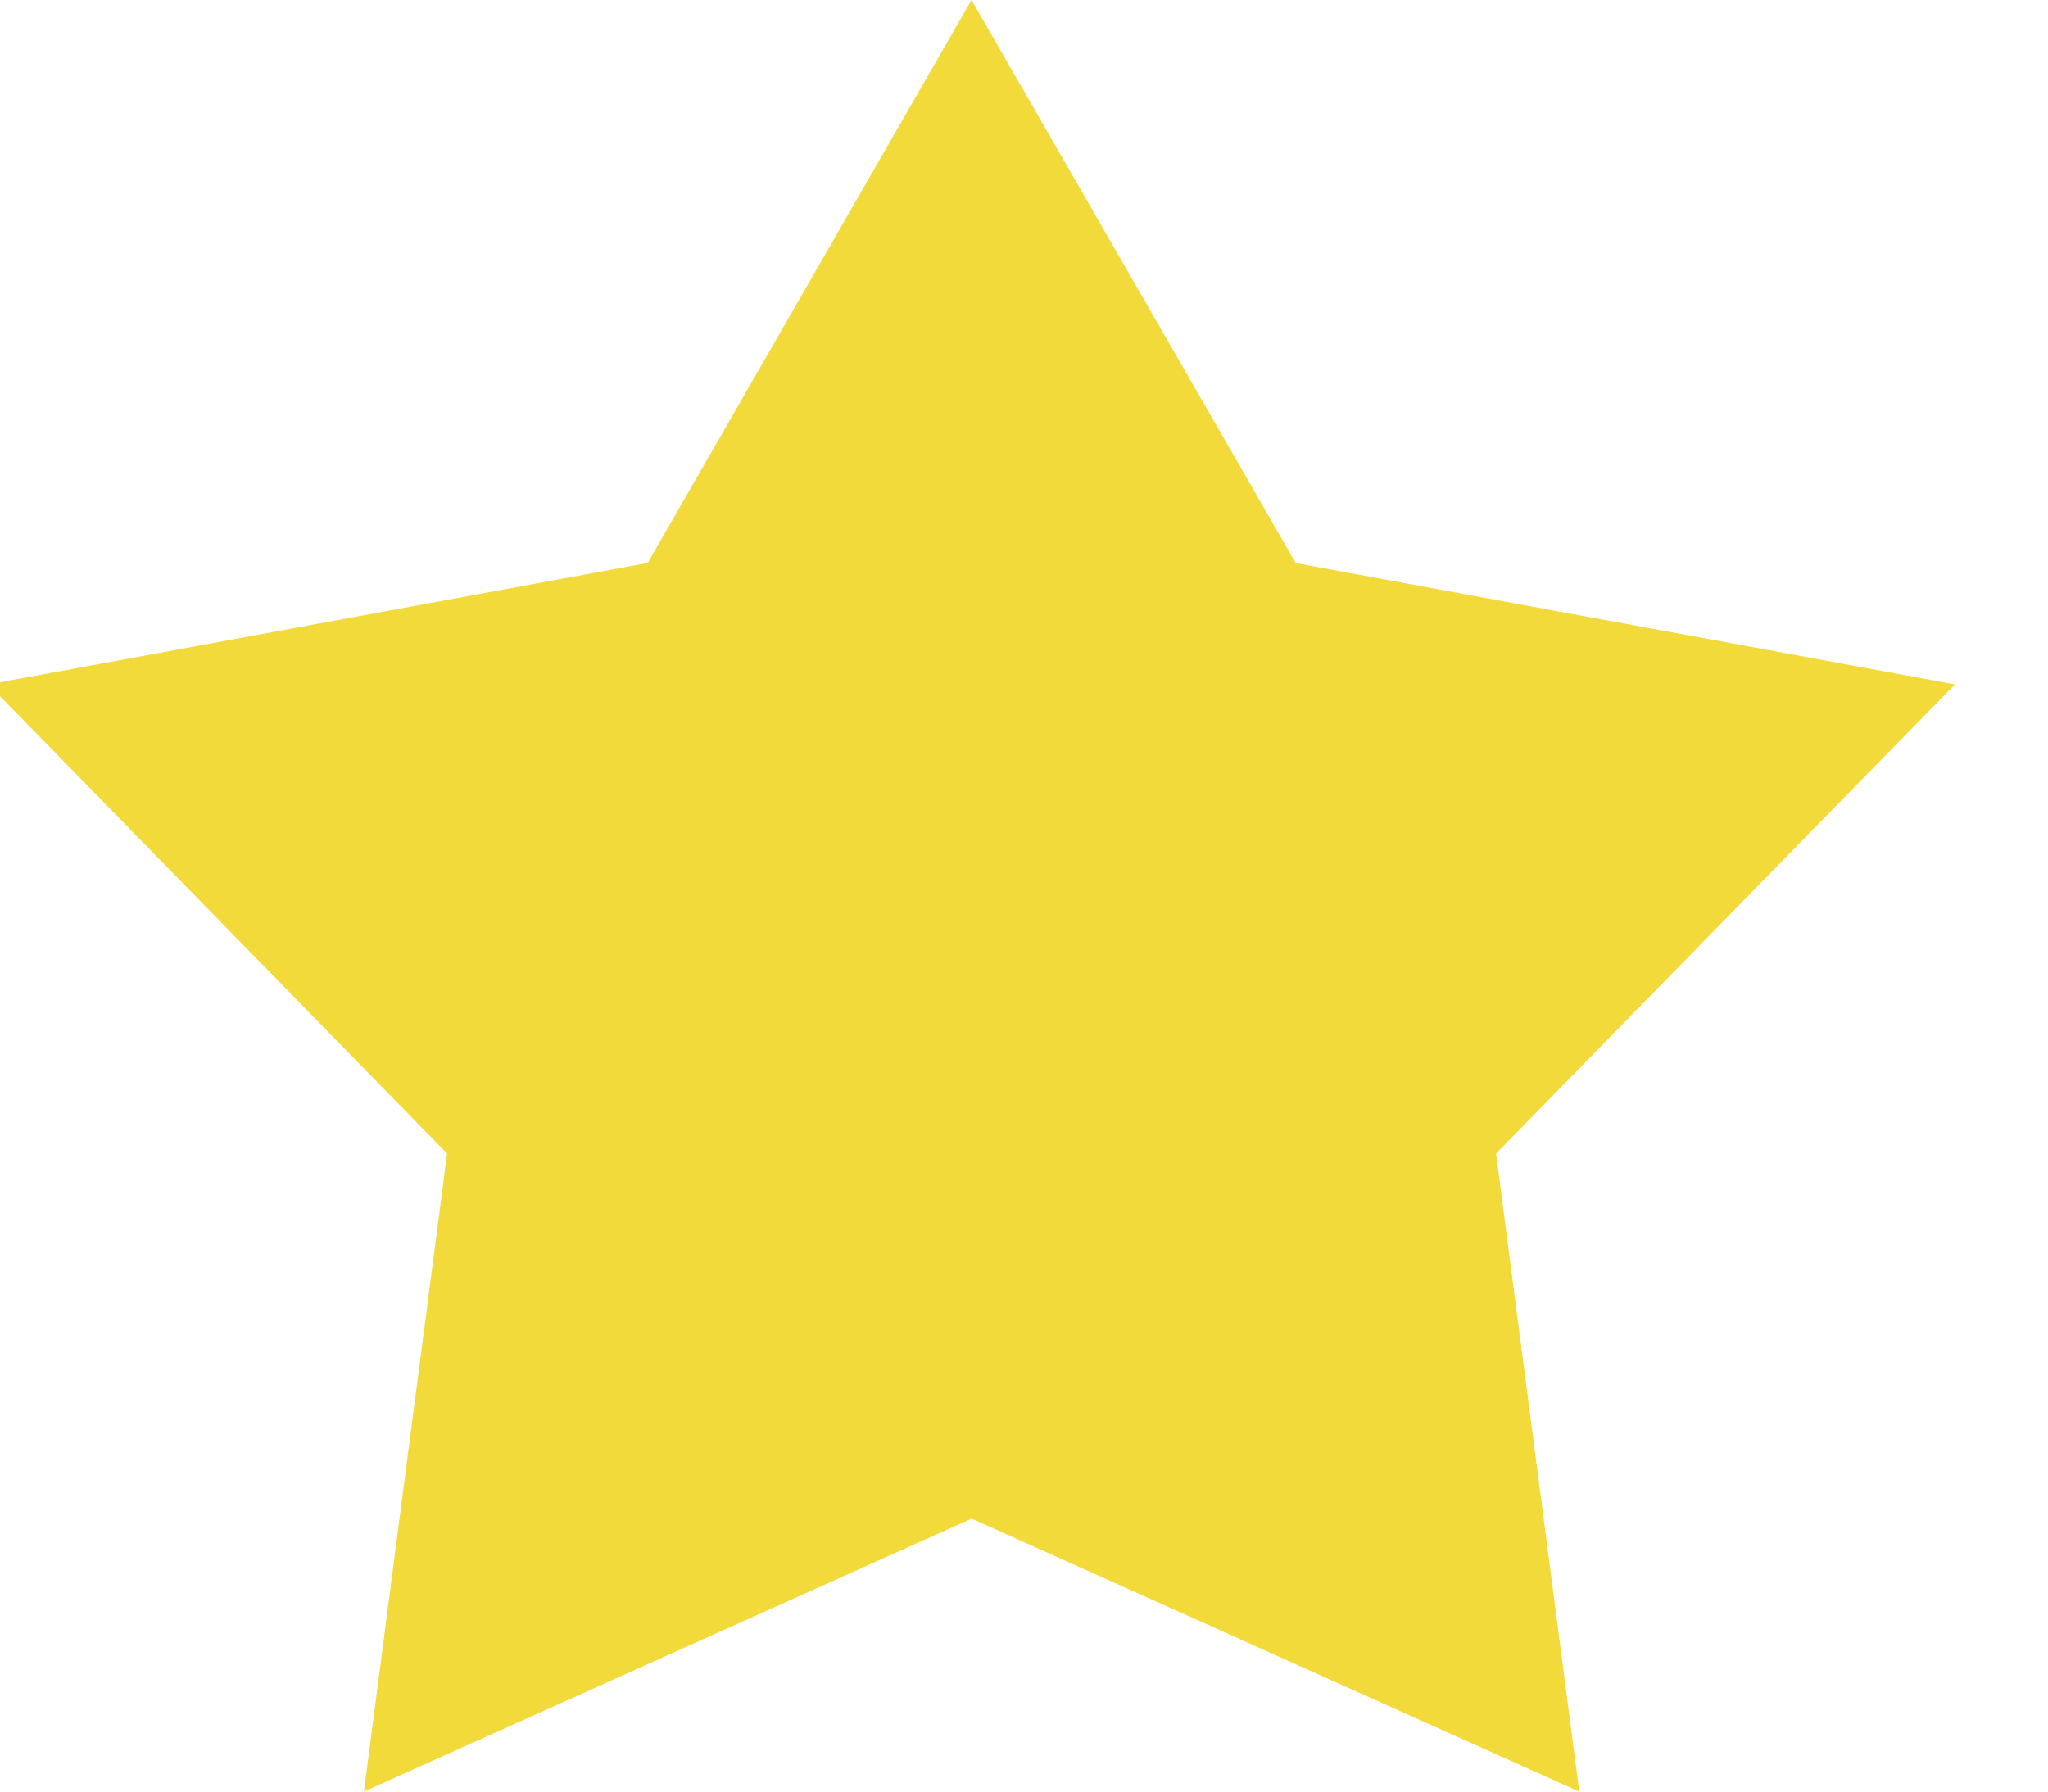 <svg xmlns="http://www.w3.org/2000/svg" width="16" height="14"><path fill="#f2da3b" d="M7.59 0l2.533 4.4 5.15.948-3.585 3.666.65 4.986-4.747-2.133L2.843 14l.65-4.986L-.09 5.348l5.15-.949L7.59 0"/></svg>